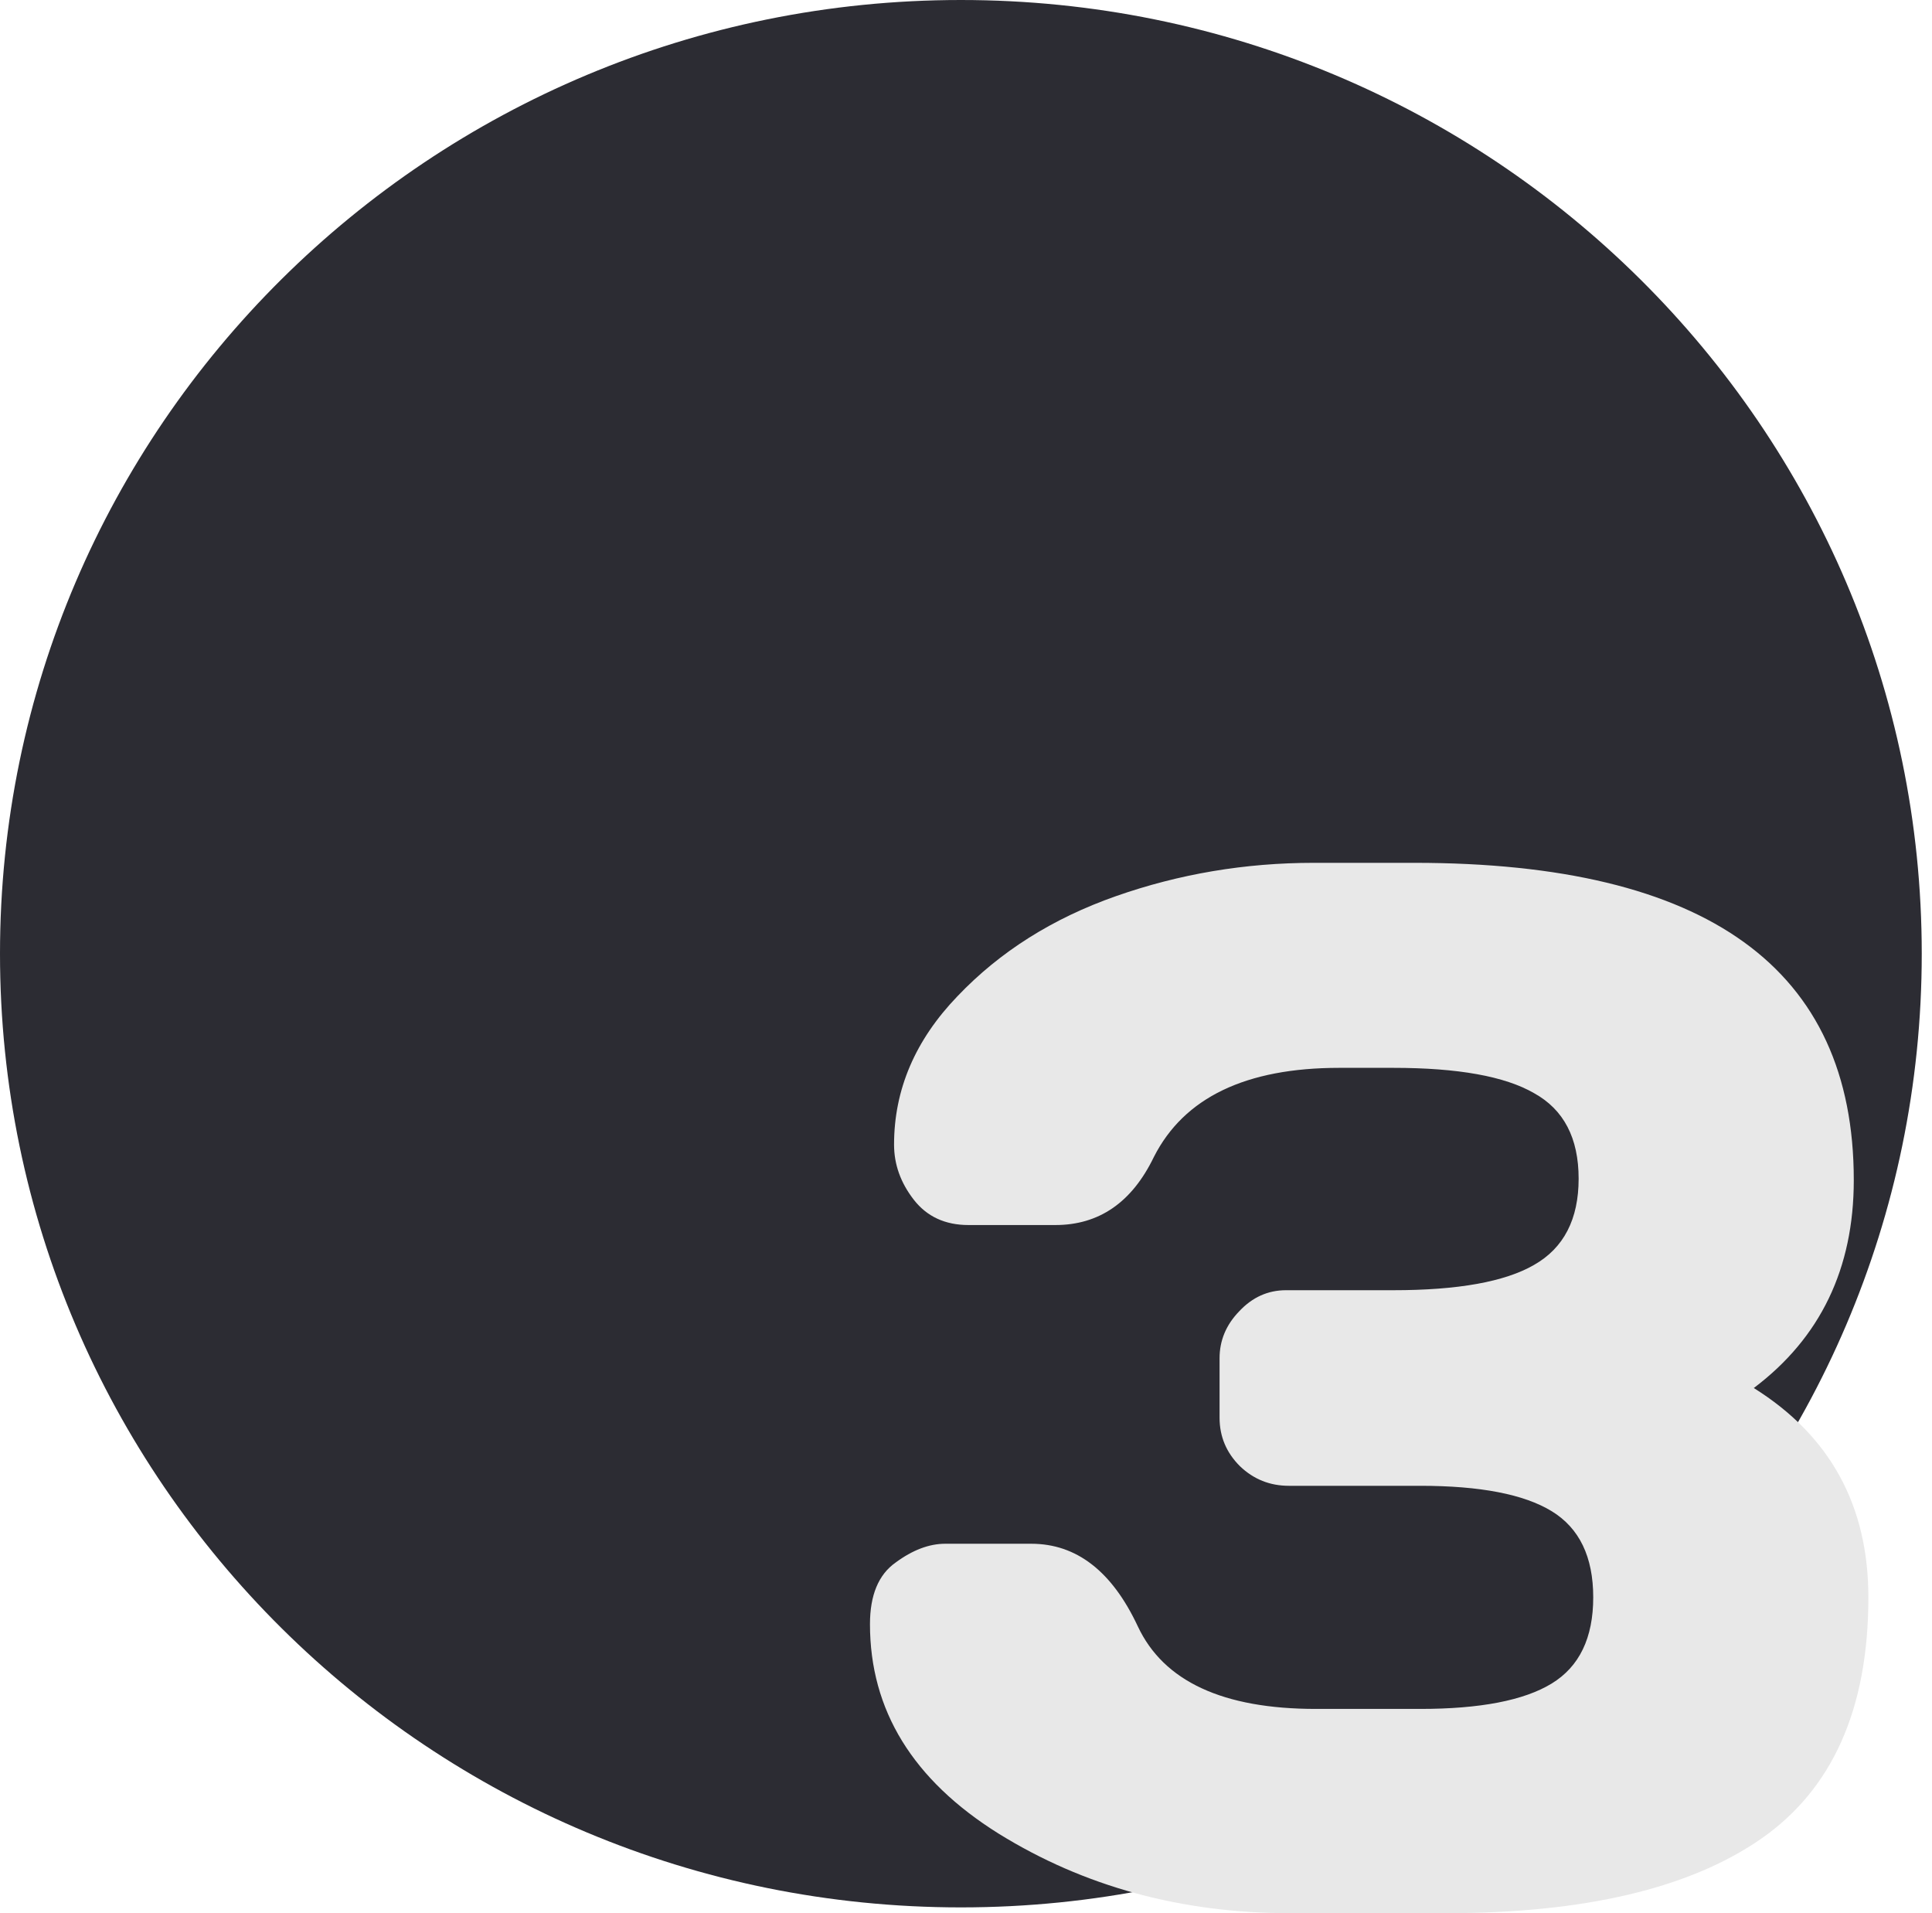 <svg width="101" height="100" viewBox="0 0 101 100" fill="none" xmlns="http://www.w3.org/2000/svg">
<path d="M100.464 49.849C100.464 77.379 77.974 99.697 50.232 99.697C22.49 99.697 0 77.379 0 49.849C0 22.318 22.49 0 50.232 0C77.974 0 100.464 22.318 100.464 49.849Z" fill="#2C2C33"/>
<path d="M45.48 84.893C45.48 83.378 45.925 82.306 46.816 81.675C47.706 81.018 48.571 80.69 49.41 80.69H53.912C56.278 80.69 58.134 82.129 59.482 85.007C60.831 87.884 63.934 89.323 68.792 89.323H74.248C77.376 89.323 79.666 88.881 81.115 87.998C82.565 87.114 83.29 85.612 83.29 83.492C83.29 81.372 82.565 79.87 81.115 78.986C79.666 78.103 77.376 77.661 74.248 77.661H67.38C66.388 77.661 65.536 77.32 64.824 76.639C64.112 75.932 63.756 75.087 63.756 74.102V70.997C63.756 70.064 64.099 69.243 64.786 68.536C65.472 67.804 66.287 67.438 67.228 67.438H72.836C76.219 67.438 78.674 66.997 80.2 66.113C81.751 65.23 82.527 63.728 82.527 61.608C82.527 59.487 81.751 57.998 80.2 57.14C78.674 56.256 76.219 55.815 72.836 55.815H70.013C65.129 55.815 61.899 57.367 60.322 60.472C59.177 62.844 57.46 64.031 55.171 64.031H50.631C49.41 64.031 48.456 63.589 47.769 62.706C47.083 61.822 46.739 60.863 46.739 59.828C46.739 56.95 47.846 54.363 50.059 52.066C52.271 49.744 55.031 48.002 58.338 46.841C61.645 45.68 65.091 45.099 68.677 45.099H73.943C89.255 45.099 96.911 50.627 96.911 61.683C96.911 66.302 95.169 69.925 91.684 72.55C95.677 75.049 97.674 78.696 97.674 83.492C97.674 89.323 95.792 93.538 92.027 96.138C88.288 98.713 82.807 100 75.583 100H67.457C61.759 100 56.672 98.612 52.195 95.835C47.718 93.033 45.48 89.386 45.48 84.893Z" fill="#E8E8E8"/>
</svg>
